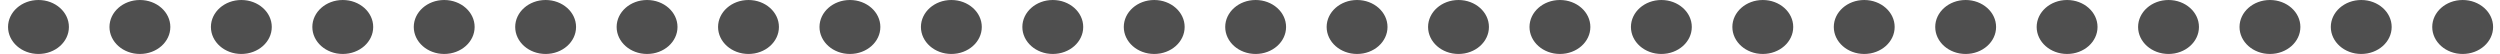 <svg width="278" height="6" viewBox="0 0 278 6" fill="none" xmlns="http://www.w3.org/2000/svg">
<ellipse cx="71.954" cy="3" rx="3.384" ry="3" fill="#4F4F4F"/>
<ellipse cx="150.907" cy="3" rx="3.384" ry="3" fill="#4F4F4F"/>
<ellipse cx="229.861" cy="3" rx="3.384" ry="3" fill="#4F4F4F"/>
<ellipse cx="4.279" cy="3" rx="3.384" ry="3" fill="#4F4F4F"/>
<ellipse cx="83.233" cy="3" rx="3.384" ry="3" fill="#4F4F4F"/>
<ellipse cx="162.186" cy="3" rx="3.384" ry="3" fill="#4F4F4F"/>
<ellipse cx="241.14" cy="3" rx="3.384" ry="3" fill="#4F4F4F"/>
<ellipse cx="15.558" cy="3" rx="3.384" ry="3" fill="#4F4F4F"/>
<ellipse cx="94.512" cy="3" rx="3.384" ry="3" fill="#4F4F4F"/>
<ellipse cx="173.465" cy="3" rx="3.384" ry="3" fill="#4F4F4F"/>
<ellipse cx="252.419" cy="3" rx="3.384" ry="3" fill="#4F4F4F"/>
<ellipse cx="26.837" cy="3" rx="3.384" ry="3" fill="#4F4F4F"/>
<ellipse cx="105.791" cy="3" rx="3.384" ry="3" fill="#4F4F4F"/>
<ellipse cx="184.744" cy="3" rx="3.384" ry="3" fill="#4F4F4F"/>
<ellipse cx="262.57" cy="3" rx="3.384" ry="3" fill="#4F4F4F"/>
<ellipse cx="38.116" cy="3" rx="3.384" ry="3" fill="#4F4F4F"/>
<ellipse cx="117.07" cy="3" rx="3.384" ry="3" fill="#4F4F4F"/>
<ellipse cx="196.023" cy="3" rx="3.384" ry="3" fill="#4F4F4F"/>
<ellipse cx="273.849" cy="3" rx="3.384" ry="3" fill="#4F4F4F"/>
<ellipse cx="49.395" cy="3" rx="3.384" ry="3" fill="#4F4F4F"/>
<ellipse cx="128.349" cy="3" rx="3.384" ry="3" fill="#4F4F4F"/>
<ellipse cx="207.302" cy="3" rx="3.384" ry="3" fill="#4F4F4F"/>
<ellipse cx="60.674" cy="3" rx="3.384" ry="3" fill="#4F4F4F"/>
<ellipse cx="139.628" cy="3" rx="3.384" ry="3" fill="#4F4F4F"/>
<ellipse cx="218.581" cy="3" rx="3.384" ry="3" fill="#4F4F4F"/>
</svg>
